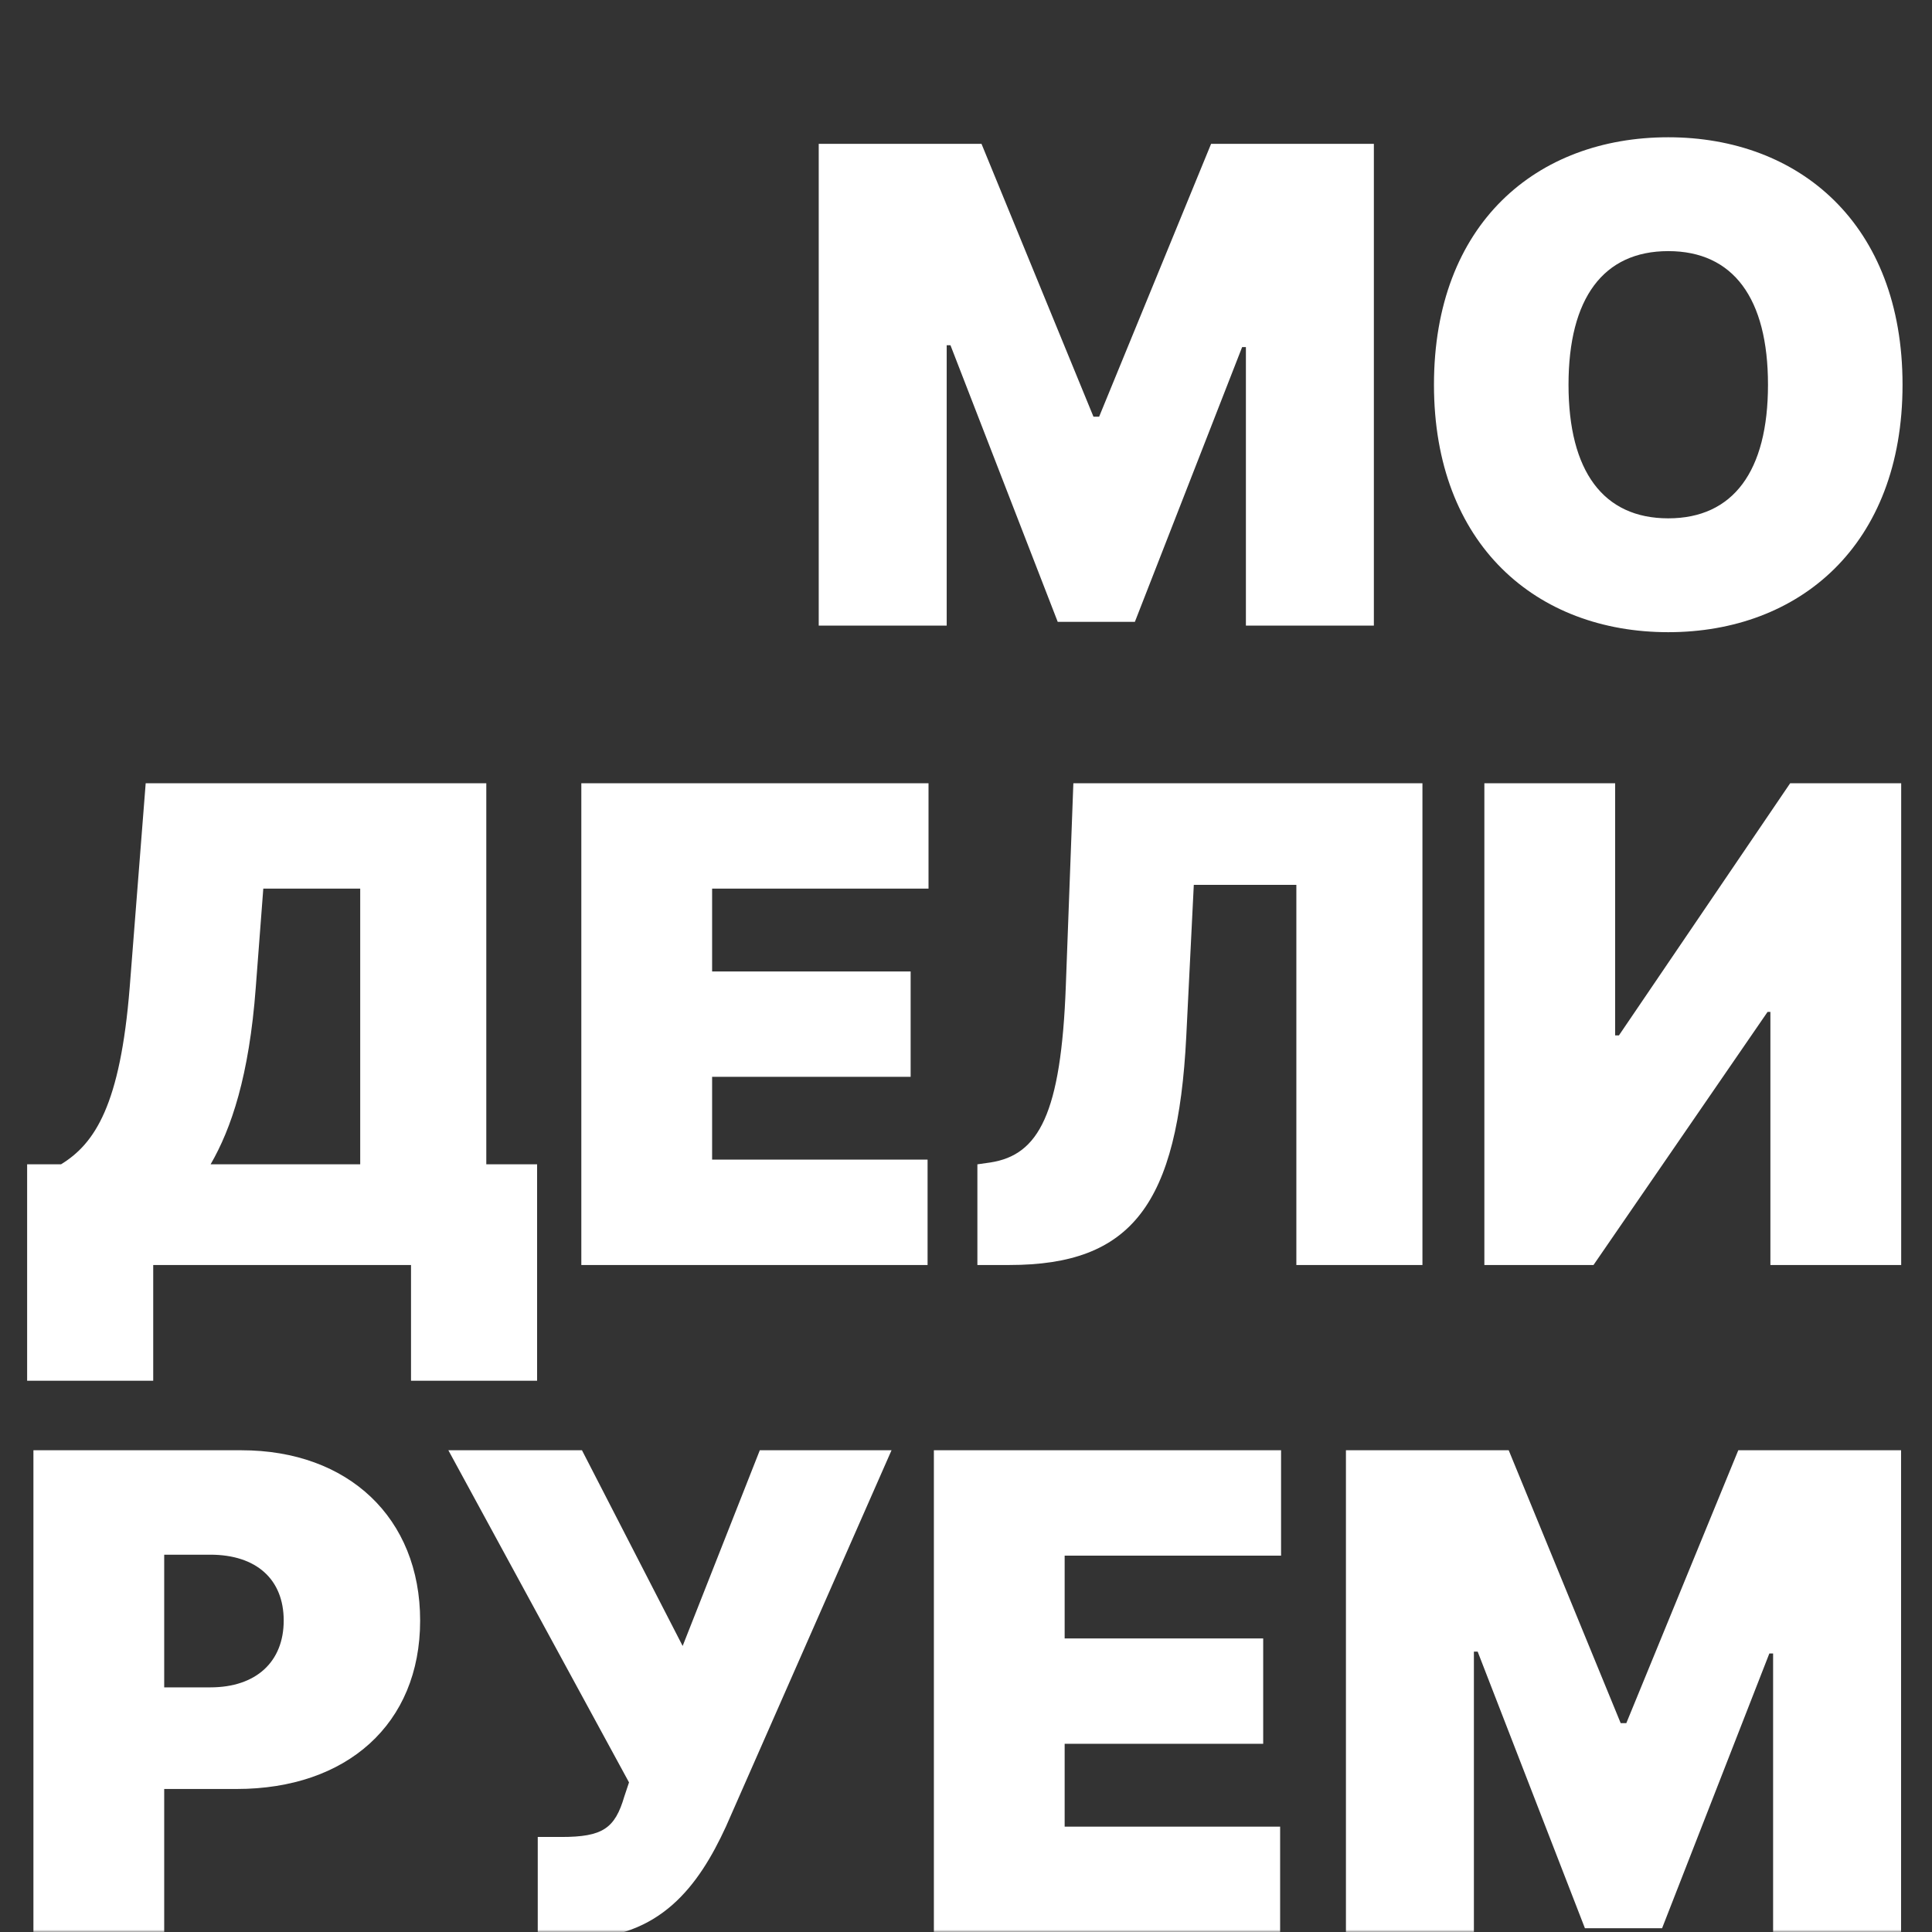<svg width="420" height="420" viewBox="0 0 420 420" fill="none" xmlns="http://www.w3.org/2000/svg">
<rect x="0" y="0" width="420" height="420" fill="#333333" stroke="none"/>
<mask id="mask0" mask-type="alpha" maskUnits="userSpaceOnUse" x="0" y="0" width="420" height="420">
<rect width="420" height="420" fill="#1EFE03"/>
</mask>
<g mask="url(#mask0)">
<path d="M177.984 31.273V136H205.803V75.046H206.621L229.939 135.182H246.712L270.03 75.454H270.848V136H298.666V31.273H263.28L238.939 90.591H237.712L213.371 31.273H177.984ZM413.595 83.636C413.595 48.659 391.095 29.841 362.663 29.841C334.027 29.841 311.732 48.659 311.732 83.636C311.732 118.409 334.027 137.432 362.663 137.432C391.095 137.432 413.595 118.614 413.595 83.636ZM384.345 83.636C384.345 102.455 376.777 112.682 362.663 112.682C348.55 112.682 340.982 102.455 340.982 83.636C340.982 64.818 348.55 54.591 362.663 54.591C376.777 54.591 384.345 64.818 384.345 83.636ZM5.898 300.159H33.307V275H89.352V300.159H116.761V253.114H105.716V170.273H31.671L28.193 214.659C26.148 240.227 20.625 248.614 13.261 253.114H5.898V300.159ZM45.784 253.114C50.284 245.341 54.17 233.886 55.602 214.659L57.239 193.182H78.307V253.114H45.784ZM126.375 275H201.648V252.091H154.807V234.091H197.966V211.182H154.807V193.182H201.852V170.273H126.375V275ZM212.476 275H219.43C246.021 275 256.044 261.909 257.885 225.295L259.521 192.364H281.817V275H309.226V170.273H233.339L231.703 214.25C230.68 242.273 225.771 251.068 215.339 252.705L212.476 253.114V275ZM322.688 170.273V275H346.415L384.256 219.977H384.869V275H413.301V170.273H389.165L351.938 225.091H351.119V170.273H322.688ZM7.266 420H35.697V388.909H51.447C75.328 388.909 91.334 374.847 91.334 352.295C91.334 330 75.737 315.273 52.47 315.273H7.266V420ZM35.697 366.818V337.977H45.72C55.692 337.977 61.675 343.295 61.675 352.295C61.675 361.244 55.692 366.818 45.72 366.818H35.697ZM116.902 421.432H125.493C143.493 421.432 151.879 409.977 157.811 397.091L193.811 315.273H165.175L148.402 357.818L126.516 315.273H97.47L136.743 387.477L135.72 390.545C133.675 397.5 131.016 399.341 122.016 399.341H116.902V421.432ZM203.016 420H278.288V397.091H231.447V379.091H274.607V356.182H231.447V338.182H278.493V315.273H203.016V420ZM292.594 315.273V420H320.412V359.045H321.23L344.548 419.182H361.321L384.639 359.455H385.457V420H413.276V315.273H377.889L353.548 374.591H352.321L327.98 315.273H292.594Z" fill="white"/>
</g>
</svg>
